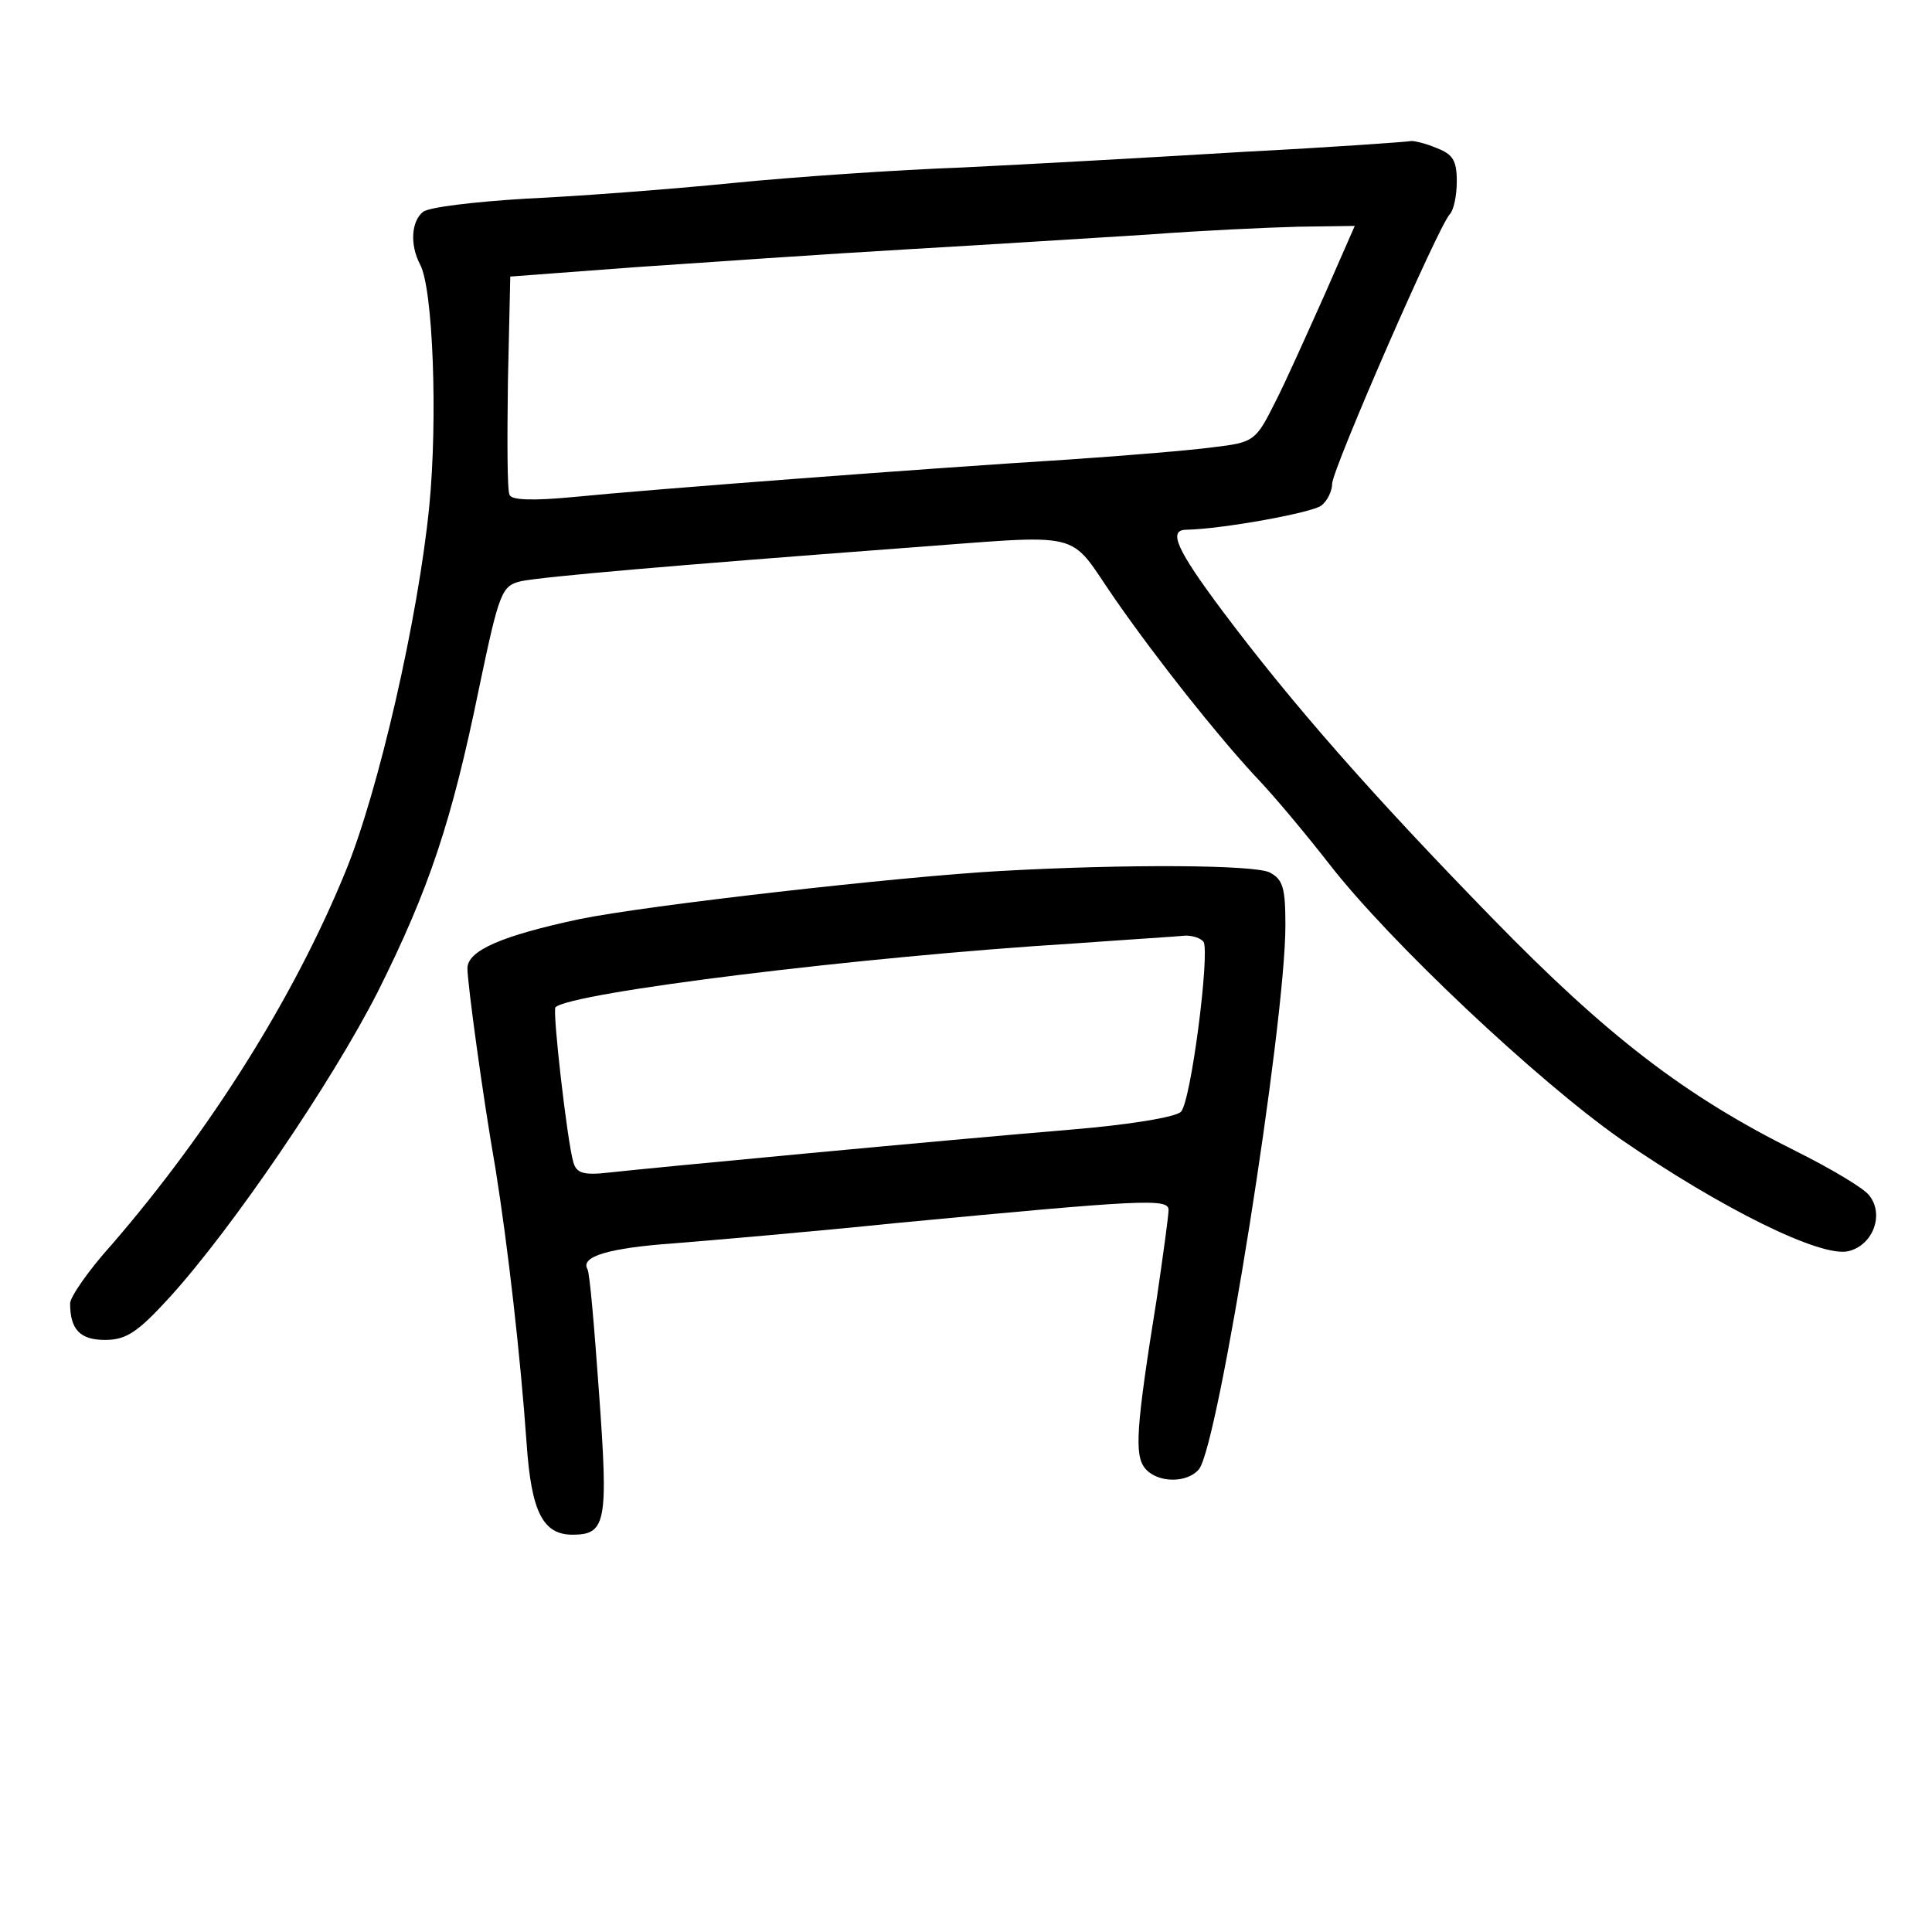 <?xml version="1.0" standalone="no"?>
<!DOCTYPE svg PUBLIC "-//W3C//DTD SVG 20010904//EN"
 "http://www.w3.org/TR/2001/REC-SVG-20010904/DTD/svg10.dtd">
<svg version="1.0" xmlns="http://www.w3.org/2000/svg"
 width="248pt" height="248pt" viewBox="0 0 248 248"
 preserveAspectRatio="xMidYMid meet">
<g transform="translate(0,248) scale(0.1,-0.1)"
fill="#000000" stroke="none">
<path d="M1595 2285 c-115 -7 -277 -16 -360 -20 -82 -3 -215 -12 -295 -20 -80
-8 -199 -17 -265 -20 -66 -4 -125 -11 -132 -17 -15 -12 -17 -42 -4 -67 17 -30
23 -200 12 -311 -14 -142 -65 -366 -108 -470 -66 -161 -173 -331 -299 -477
-30 -33 -54 -68 -54 -76 0 -34 13 -47 45 -47 27 0 42 10 83 55 80 88 208 276
267 392 66 132 95 219 130 390 26 124 29 131 54 137 31 6 192 20 484 42 247
18 215 26 279 -66 55 -79 130 -173 178 -225 26 -27 69 -79 97 -115 77 -99 266
-277 373 -352 129 -89 258 -153 293 -144 32 8 46 48 26 72 -7 9 -49 34 -93 56
-143 71 -243 148 -391 300 -154 158 -256 274 -346 394 -59 79 -70 104 -46 104
47 1 162 22 173 31 8 6 14 19 14 28 0 18 136 330 151 346 5 5 9 24 9 42 0 27
-5 35 -26 43 -14 6 -28 9 -32 9 -4 -1 -101 -8 -217 -14z m105 -184 c-22 -49
-50 -112 -64 -139 -24 -48 -27 -50 -78 -56 -29 -4 -114 -11 -188 -16 -177 -11
-534 -38 -634 -48 -53 -5 -80 -4 -82 3 -3 6 -3 72 -2 146 l3 134 160 12 c88 6
246 17 350 23 105 6 244 15 310 19 66 5 152 9 192 10 l72 1 -39 -89z"/>
<path d="M1285 1362 c-128 -7 -455 -44 -542 -62 -98 -21 -143 -40 -143 -63 0
-18 19 -160 36 -257 16 -100 32 -240 40 -353 6 -88 21 -117 59 -117 43 0 46
16 34 181 -6 84 -12 156 -15 160 -9 16 27 27 111 33 50 4 178 15 285 26 316
30 350 32 350 17 0 -8 -7 -58 -15 -113 -27 -168 -29 -202 -15 -219 16 -19 54
-19 69 -1 25 30 111 571 111 698 0 48 -3 59 -20 68 -19 10 -184 11 -345 2z
m260 -91 c8 -15 -16 -204 -29 -218 -6 -7 -68 -17 -141 -23 -168 -14 -538 -49
-592 -55 -34 -4 -43 -1 -47 13 -8 27 -27 194 -23 199 20 19 391 65 667 82 69
5 133 9 142 10 9 0 19 -3 23 -8z"/>
</g>
</svg>
